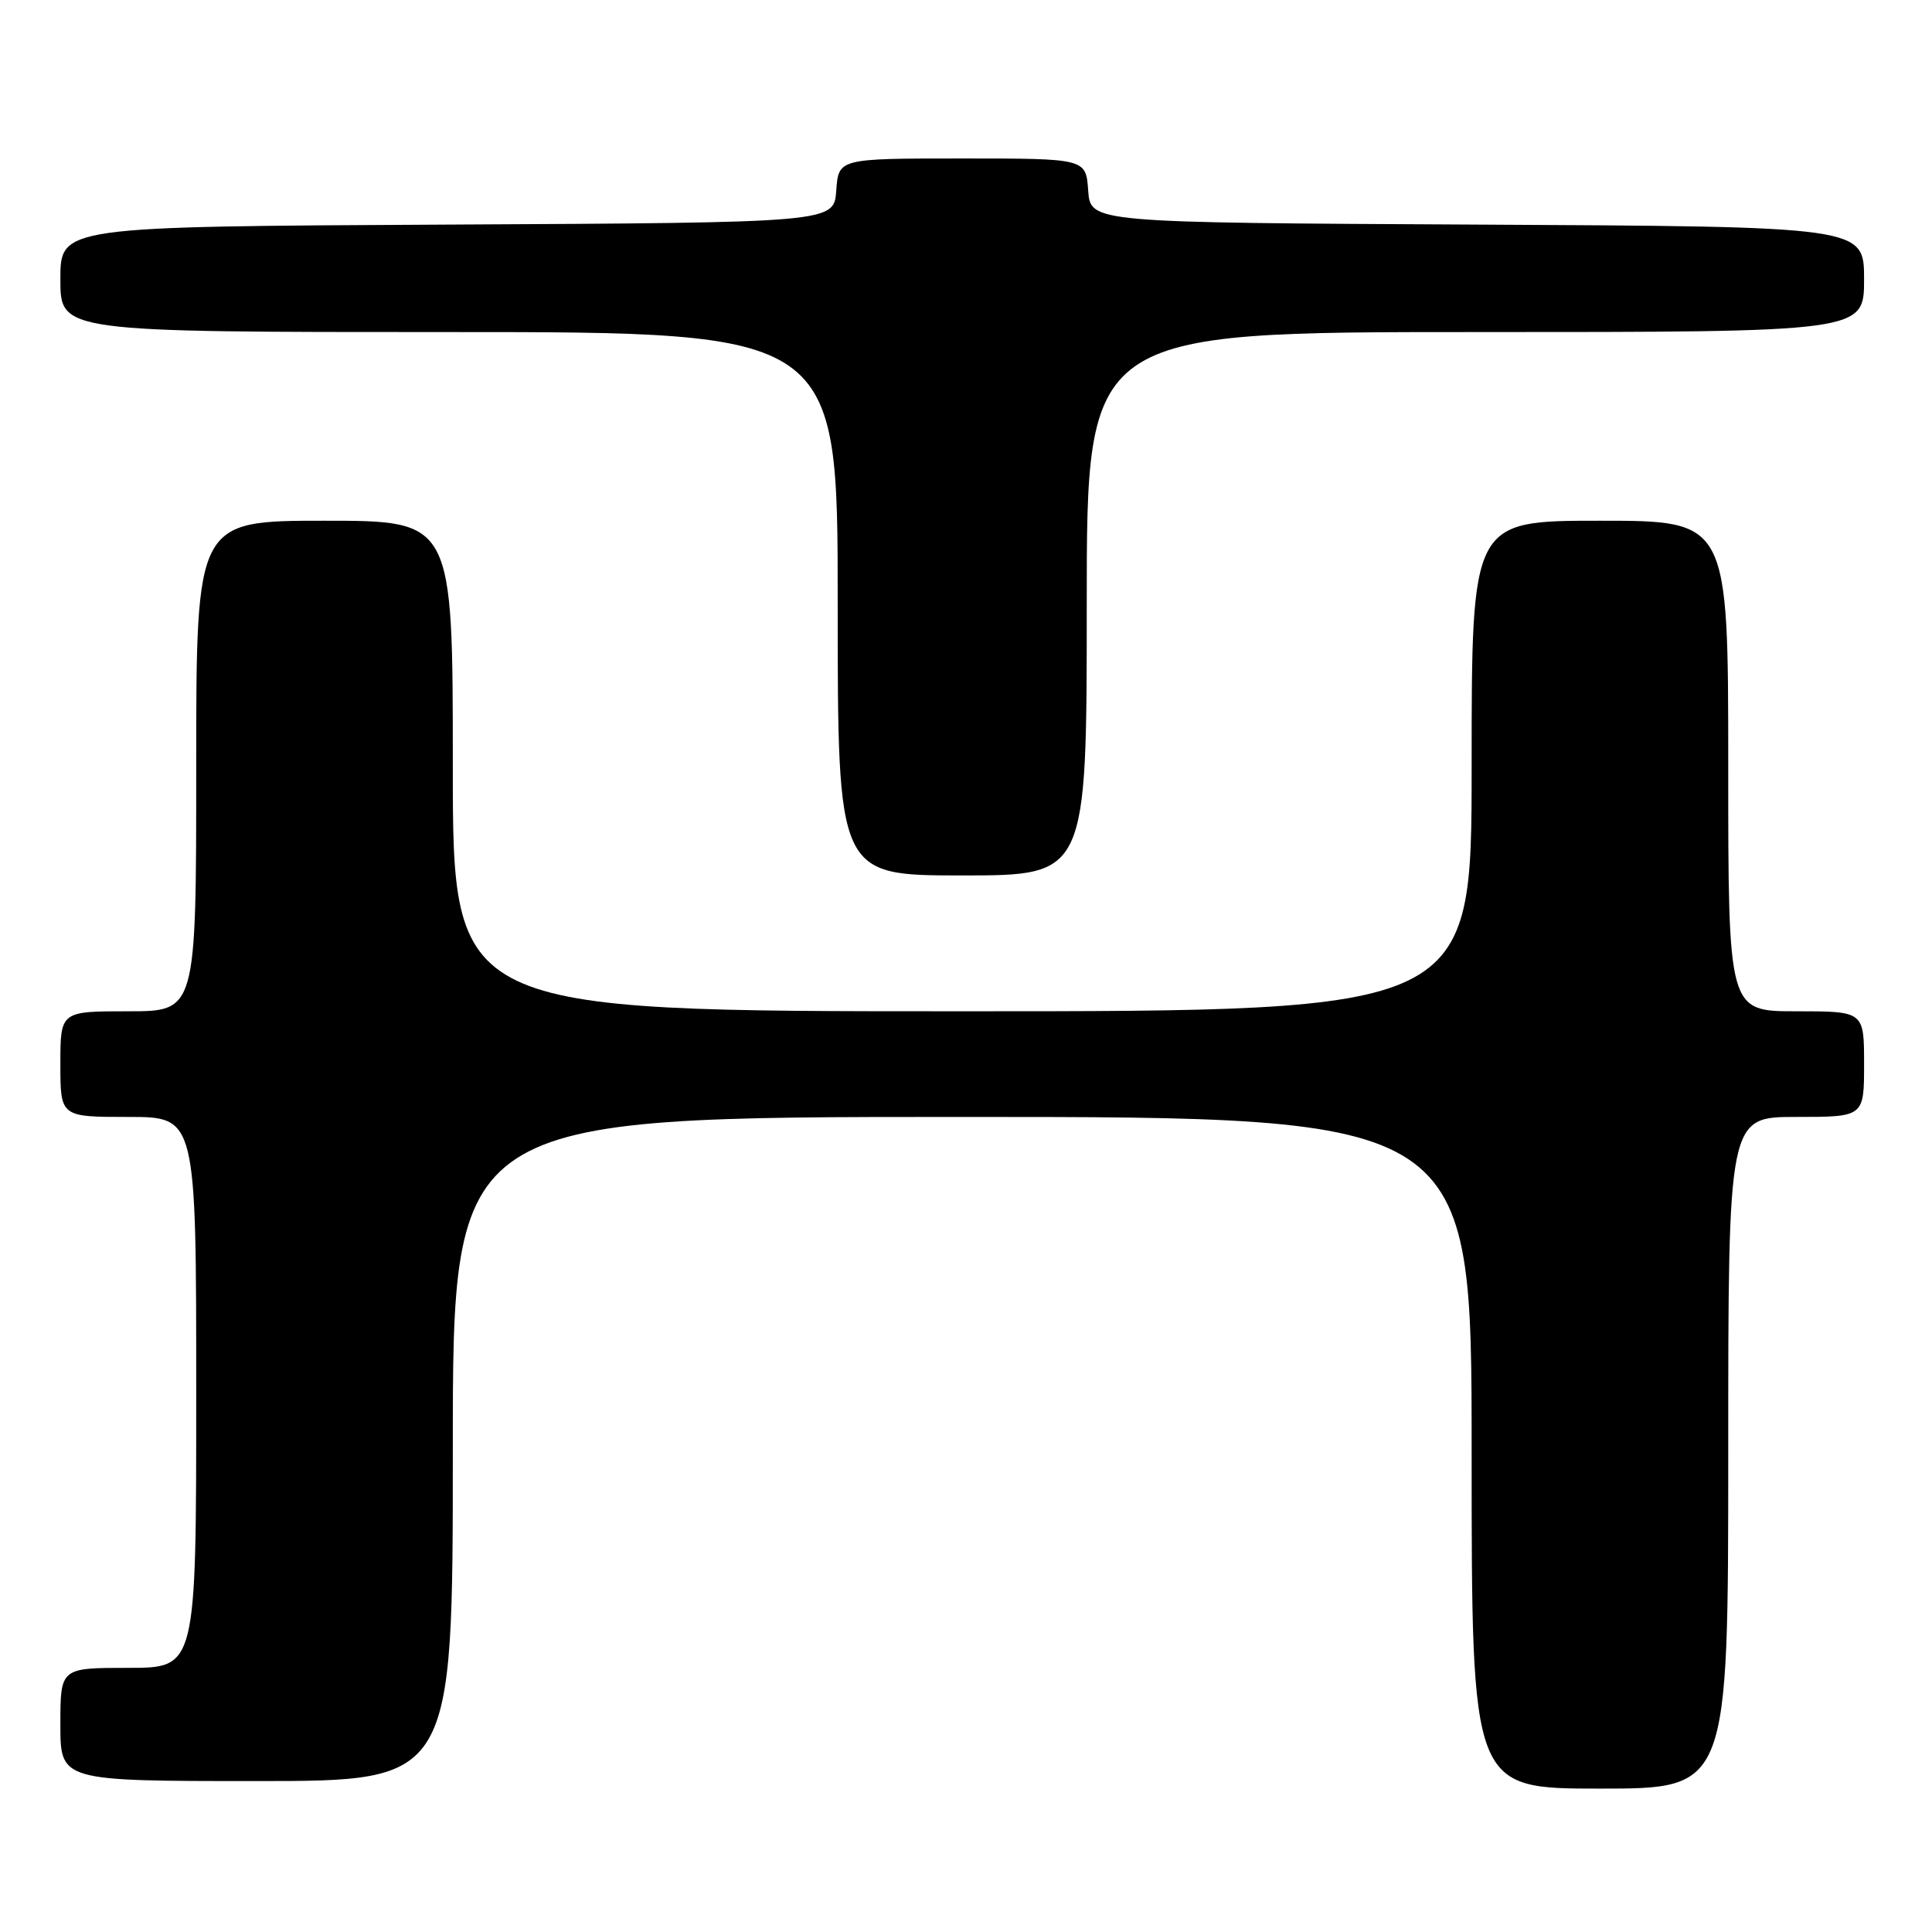<?xml version="1.0" encoding="UTF-8" standalone="no"?>
<!DOCTYPE svg PUBLIC "-//W3C//DTD SVG 1.1//EN" "http://www.w3.org/Graphics/SVG/1.1/DTD/svg11.dtd" >
<svg xmlns="http://www.w3.org/2000/svg" xmlns:xlink="http://www.w3.org/1999/xlink" version="1.1" viewBox="0 0 256 256">
 <g >
 <path fill="currentColor"
d=" M 229.00 192.50 C 229.00 148.00 229.00 148.00 238.00 148.00 C 247.00 148.00 247.00 148.00 247.00 141.00 C 247.00 134.00 247.00 134.00 238.00 134.00 C 229.00 134.00 229.00 134.00 229.00 101.50 C 229.00 69.00 229.00 69.00 212.00 69.00 C 195.00 69.00 195.00 69.00 195.00 101.50 C 195.00 134.00 195.00 134.00 127.50 134.00 C 60.00 134.00 60.00 134.00 60.00 101.50 C 60.00 69.00 60.00 69.00 43.00 69.00 C 26.00 69.00 26.00 69.00 26.00 101.50 C 26.00 134.00 26.00 134.00 17.00 134.00 C 8.00 134.00 8.00 134.00 8.00 141.00 C 8.00 148.00 8.00 148.00 17.00 148.00 C 26.00 148.00 26.00 148.00 26.00 184.50 C 26.00 221.00 26.00 221.00 17.00 221.00 C 8.00 221.00 8.00 221.00 8.00 228.50 C 8.00 236.00 8.00 236.00 34.00 236.00 C 60.00 236.00 60.00 236.00 60.00 192.00 C 60.00 148.00 60.00 148.00 127.50 148.00 C 195.00 148.00 195.00 148.00 195.00 192.50 C 195.00 237.00 195.00 237.00 212.00 237.00 C 229.00 237.00 229.00 237.00 229.00 192.50 Z  M 144.00 80.00 C 144.00 44.00 144.00 44.00 195.50 44.00 C 247.00 44.00 247.00 44.00 247.00 37.01 C 247.00 30.02 247.00 30.02 195.75 29.76 C 144.50 29.50 144.50 29.50 144.19 25.25 C 143.89 21.00 143.89 21.00 127.50 21.00 C 111.11 21.00 111.11 21.00 110.81 25.25 C 110.50 29.50 110.50 29.50 59.25 29.76 C 8.00 30.02 8.00 30.02 8.00 37.01 C 8.00 44.00 8.00 44.00 59.50 44.00 C 111.00 44.00 111.00 44.00 111.00 80.00 C 111.00 116.00 111.00 116.00 127.50 116.00 C 144.00 116.00 144.00 116.00 144.00 80.00 Z "/>
</g>
</svg>